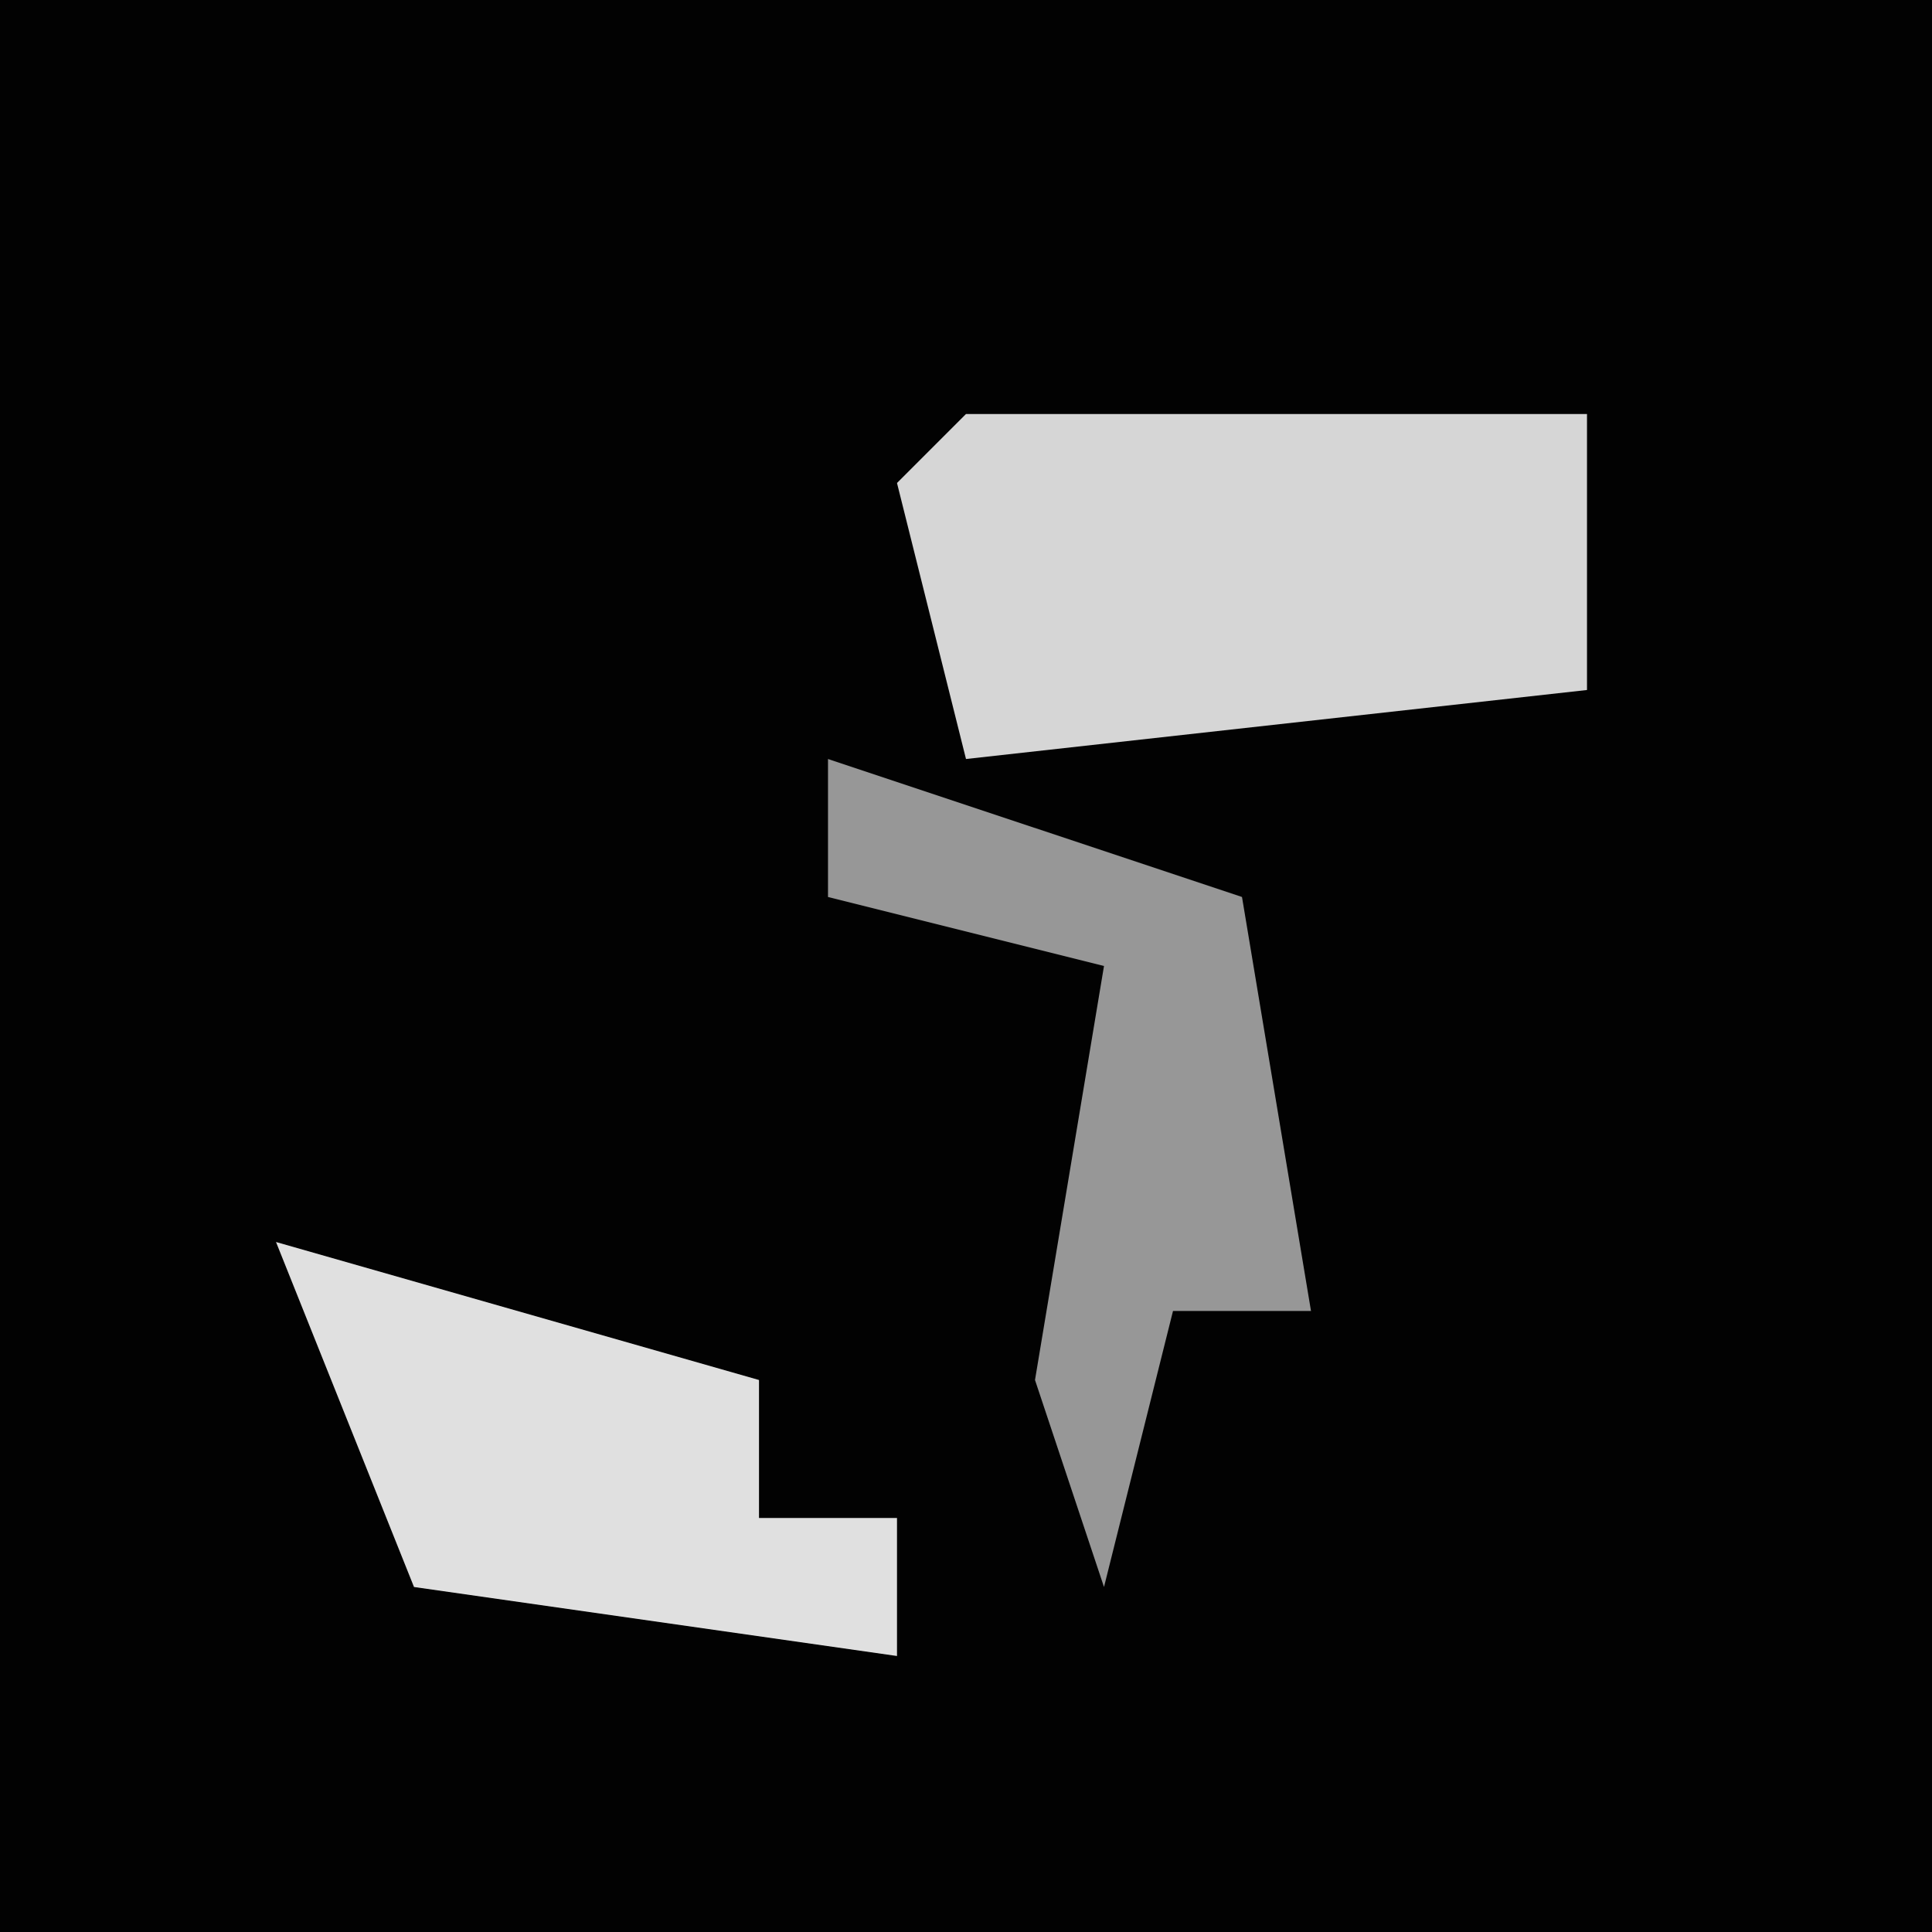 <?xml version="1.0" encoding="UTF-8"?>
<svg version="1.1" xmlns="http://www.w3.org/2000/svg" width="28" height="28">
<path d="M0,0 L28,0 L28,28 L0,28 Z " fill="#020202" transform="translate(0,0)"/>
<path d="M0,0 L9,0 L9,4 L0,5 L-1,1 Z " fill="#D6D6D6" transform="translate(14,6)"/>
<path d="M0,0 L7,2 L7,4 L9,4 L9,6 L2,5 Z " fill="#E0E0E0" transform="translate(4,18)"/>
<path d="M0,0 L6,2 L7,8 L5,8 L4,12 L3,9 L4,3 L0,2 Z " fill="#979797" transform="translate(12,11)"/>
</svg>
